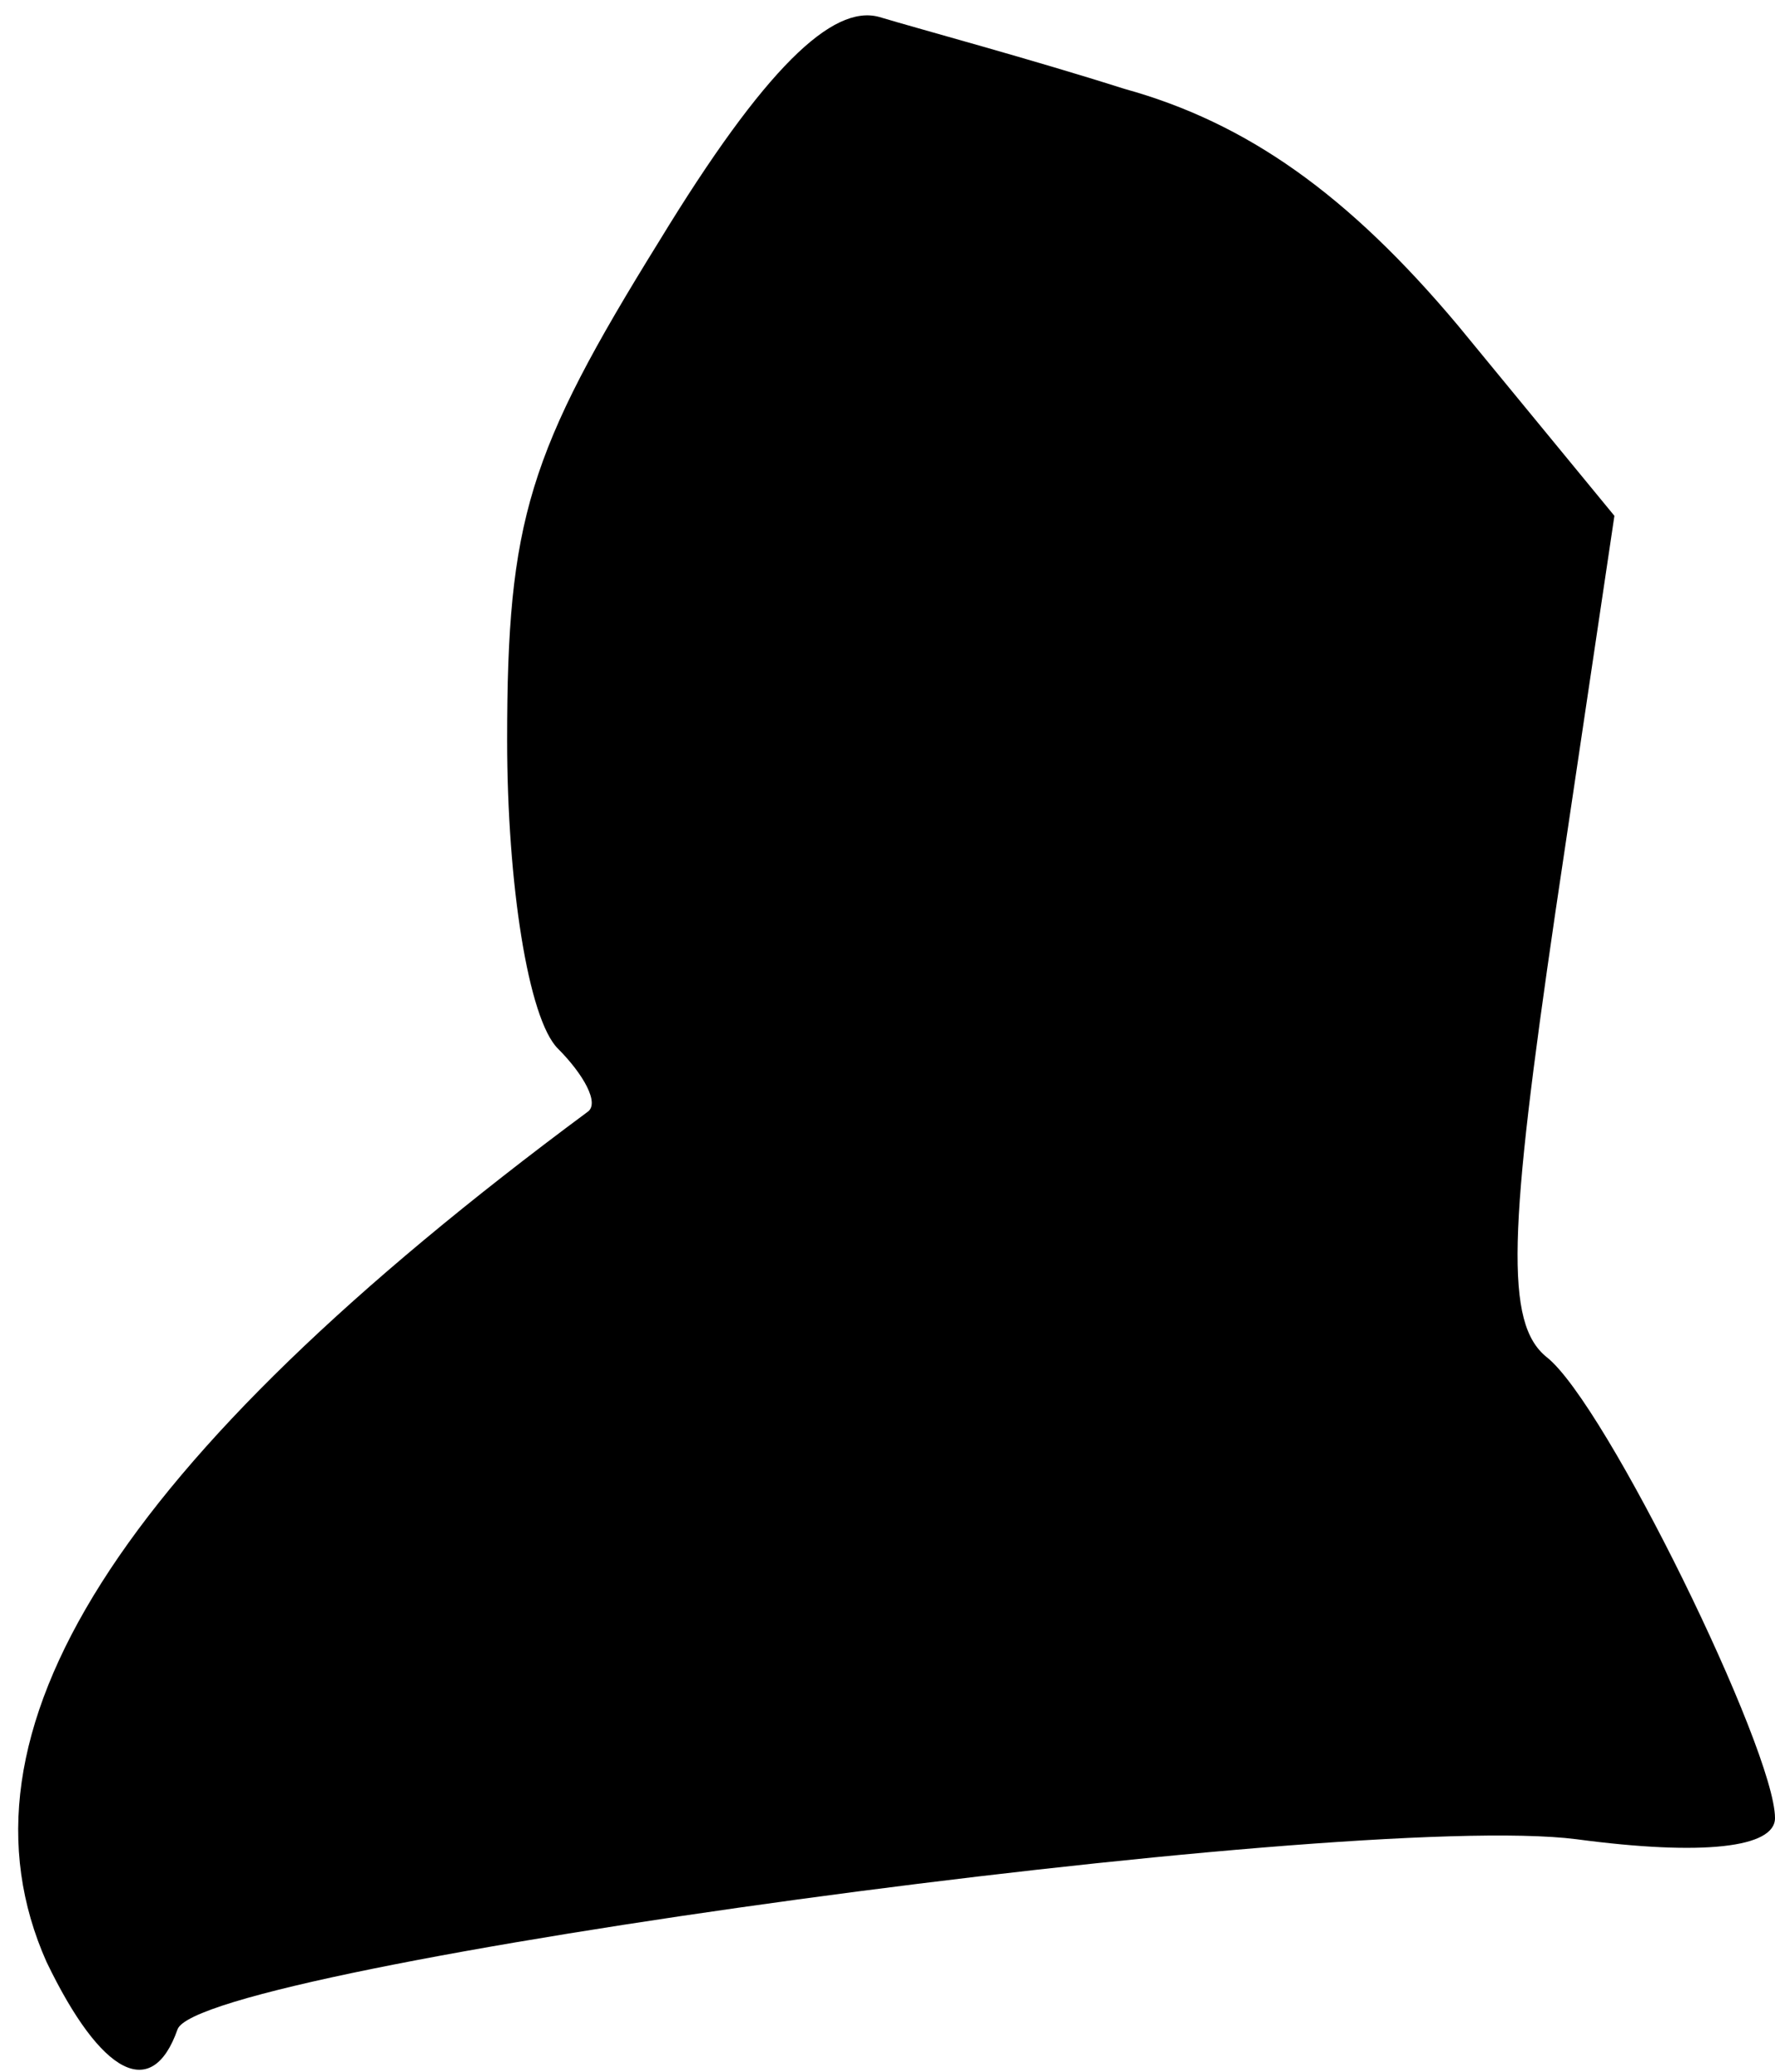<?xml version="1.0" standalone="no"?>
<!DOCTYPE svg PUBLIC "-//W3C//DTD SVG 20010904//EN"
 "http://www.w3.org/TR/2001/REC-SVG-20010904/DTD/svg10.dtd">
<svg version="1.0" xmlns="http://www.w3.org/2000/svg"
 width="42pt" height="49pt" viewBox="0 0 42 49"
 preserveAspectRatio="xMidYMid meet">
<g transform="translate(0,49) scale(0.1,-0.1)"
fill="#000000" stroke="none">
<path fill="#000000" stroke="none" d="M156 433 c-31 -50 -36 -66 -36 -118 0
-34 5 -66 12 -73 6 -6 10 -13 7 -15 -112 -83 -152 -147 -128 -201 13 -27 25
-33 31 -16 5 15 276 52 331 45 30 -4 47 -2 47 5 0 16 -40 98 -54 109 -10 8 -9
30 2 105 l14 94 -37 45 c-26 31 -50 48 -79 56 -22 7 -48 14 -58 17 -11 3 -27
-12 -52 -53z"/>
</g>
</svg>
